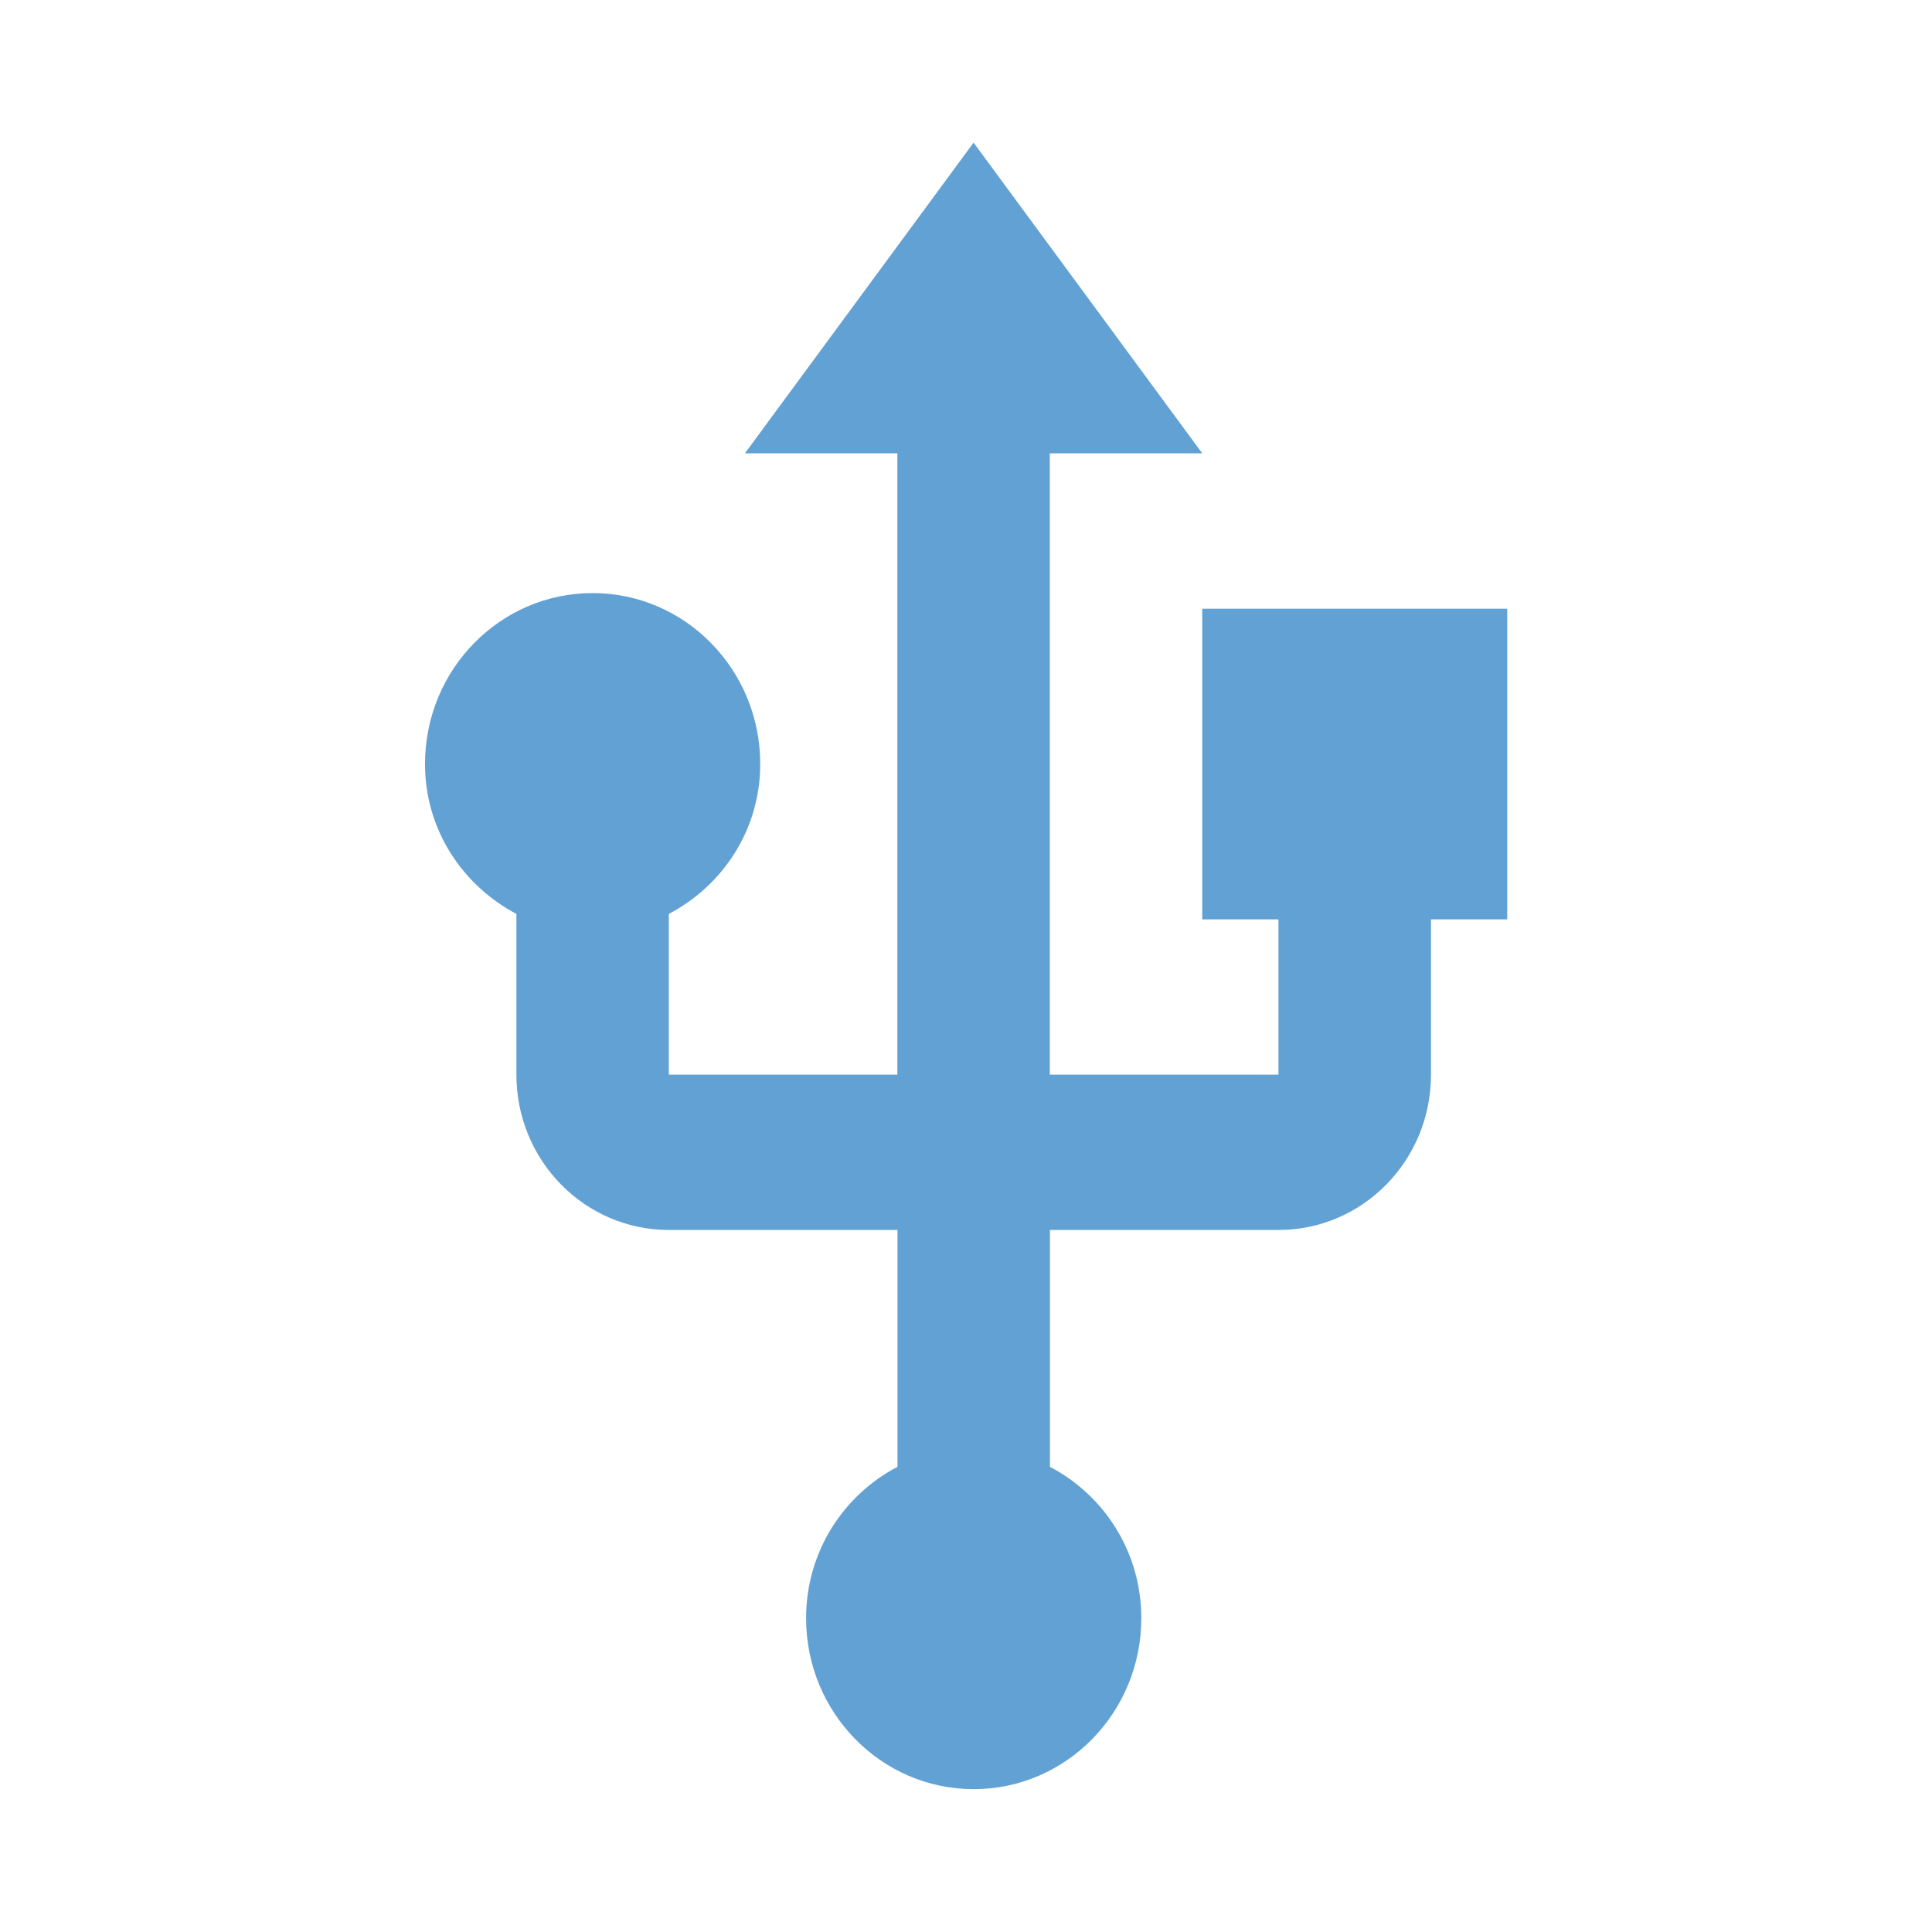 <?xml version="1.0" encoding="UTF-8" standalone="no"?>
<!-- Created with Inkscape (http://www.inkscape.org/) -->

<svg
   xmlns:dc="http://purl.org/dc/elements/1.1/"
   xmlns:cc="http://creativecommons.org/ns#"
   xmlns:rdf="http://www.w3.org/1999/02/22-rdf-syntax-ns#"
   xmlns:svg="http://www.w3.org/2000/svg"
   xmlns="http://www.w3.org/2000/svg"
   xmlns:sodipodi="http://sodipodi.sourceforge.net/DTD/sodipodi-0.dtd"
   xmlns:inkscape="http://www.inkscape.org/namespaces/inkscape"
   width="64"
   height="64"
   viewBox="0 0 16.933 16.933"
   version="1.1"
   id="svg4429"
   inkscape:version="0.92.4 (5da689c313, 2019-01-14)"
   sodipodi:docname="media-removable.svg">
  <defs
     id="defs4423" />
  <sodipodi:namedview
     id="base"
     pagecolor="#ffffff"
     bordercolor="#666666"
     borderopacity="1.0"
     inkscape:pageopacity="0.0"
     inkscape:pageshadow="2"
     inkscape:zoom="2.8"
     inkscape:cx="57.537285"
     inkscape:cy="70.87054"
     inkscape:document-units="mm"
     inkscape:current-layer="layer1"
     showgrid="false"
     units="px"
     width="128px"
     inkscape:window-width="1280"
     inkscape:window-height="954"
     inkscape:window-x="0"
     inkscape:window-y="0"
     inkscape:window-maximized="1" />
  <g
     inkscape:label="Camada 1"
     inkscape:groupmode="layer"
     id="layer1"
     transform="translate(0,-280.067)">
    <path
       inkscape:connector-curvature="0"
       d="m 10.537,285.402 v 2.723 h 0.668 v 1.361 H 9.201 v -5.446 h 1.336 l -2.004,-2.723 -2.004,2.723 h 1.336 v 5.446 H 5.862 v -1.409 c 0.471,-0.248 0.801,-0.735 0.801,-1.314 0,-0.827 -0.658,-1.498 -1.469,-1.498 -0.811,0 -1.469,0.67 -1.469,1.498 0,0.579 0.331,1.065 0.801,1.314 v 1.409 c 0,0.752 0.598,1.361 1.336,1.361 h 2.004 v 2.076 c -0.474,0.248 -0.801,0.745 -0.801,1.327 0,0.827 0.658,1.498 1.469,1.498 0.811,0 1.469,-0.671 1.469,-1.498 0,-0.582 -0.327,-1.079 -0.801,-1.327 v -2.076 h 2.004 c 0.738,0 1.336,-0.609 1.336,-1.361 v -1.361 h 0.668 v -2.723 z"
       id="path2"
       style="fill:#62a1d3;fill-opacity:1;stroke-width:0.337" />
  </g>
</svg>
